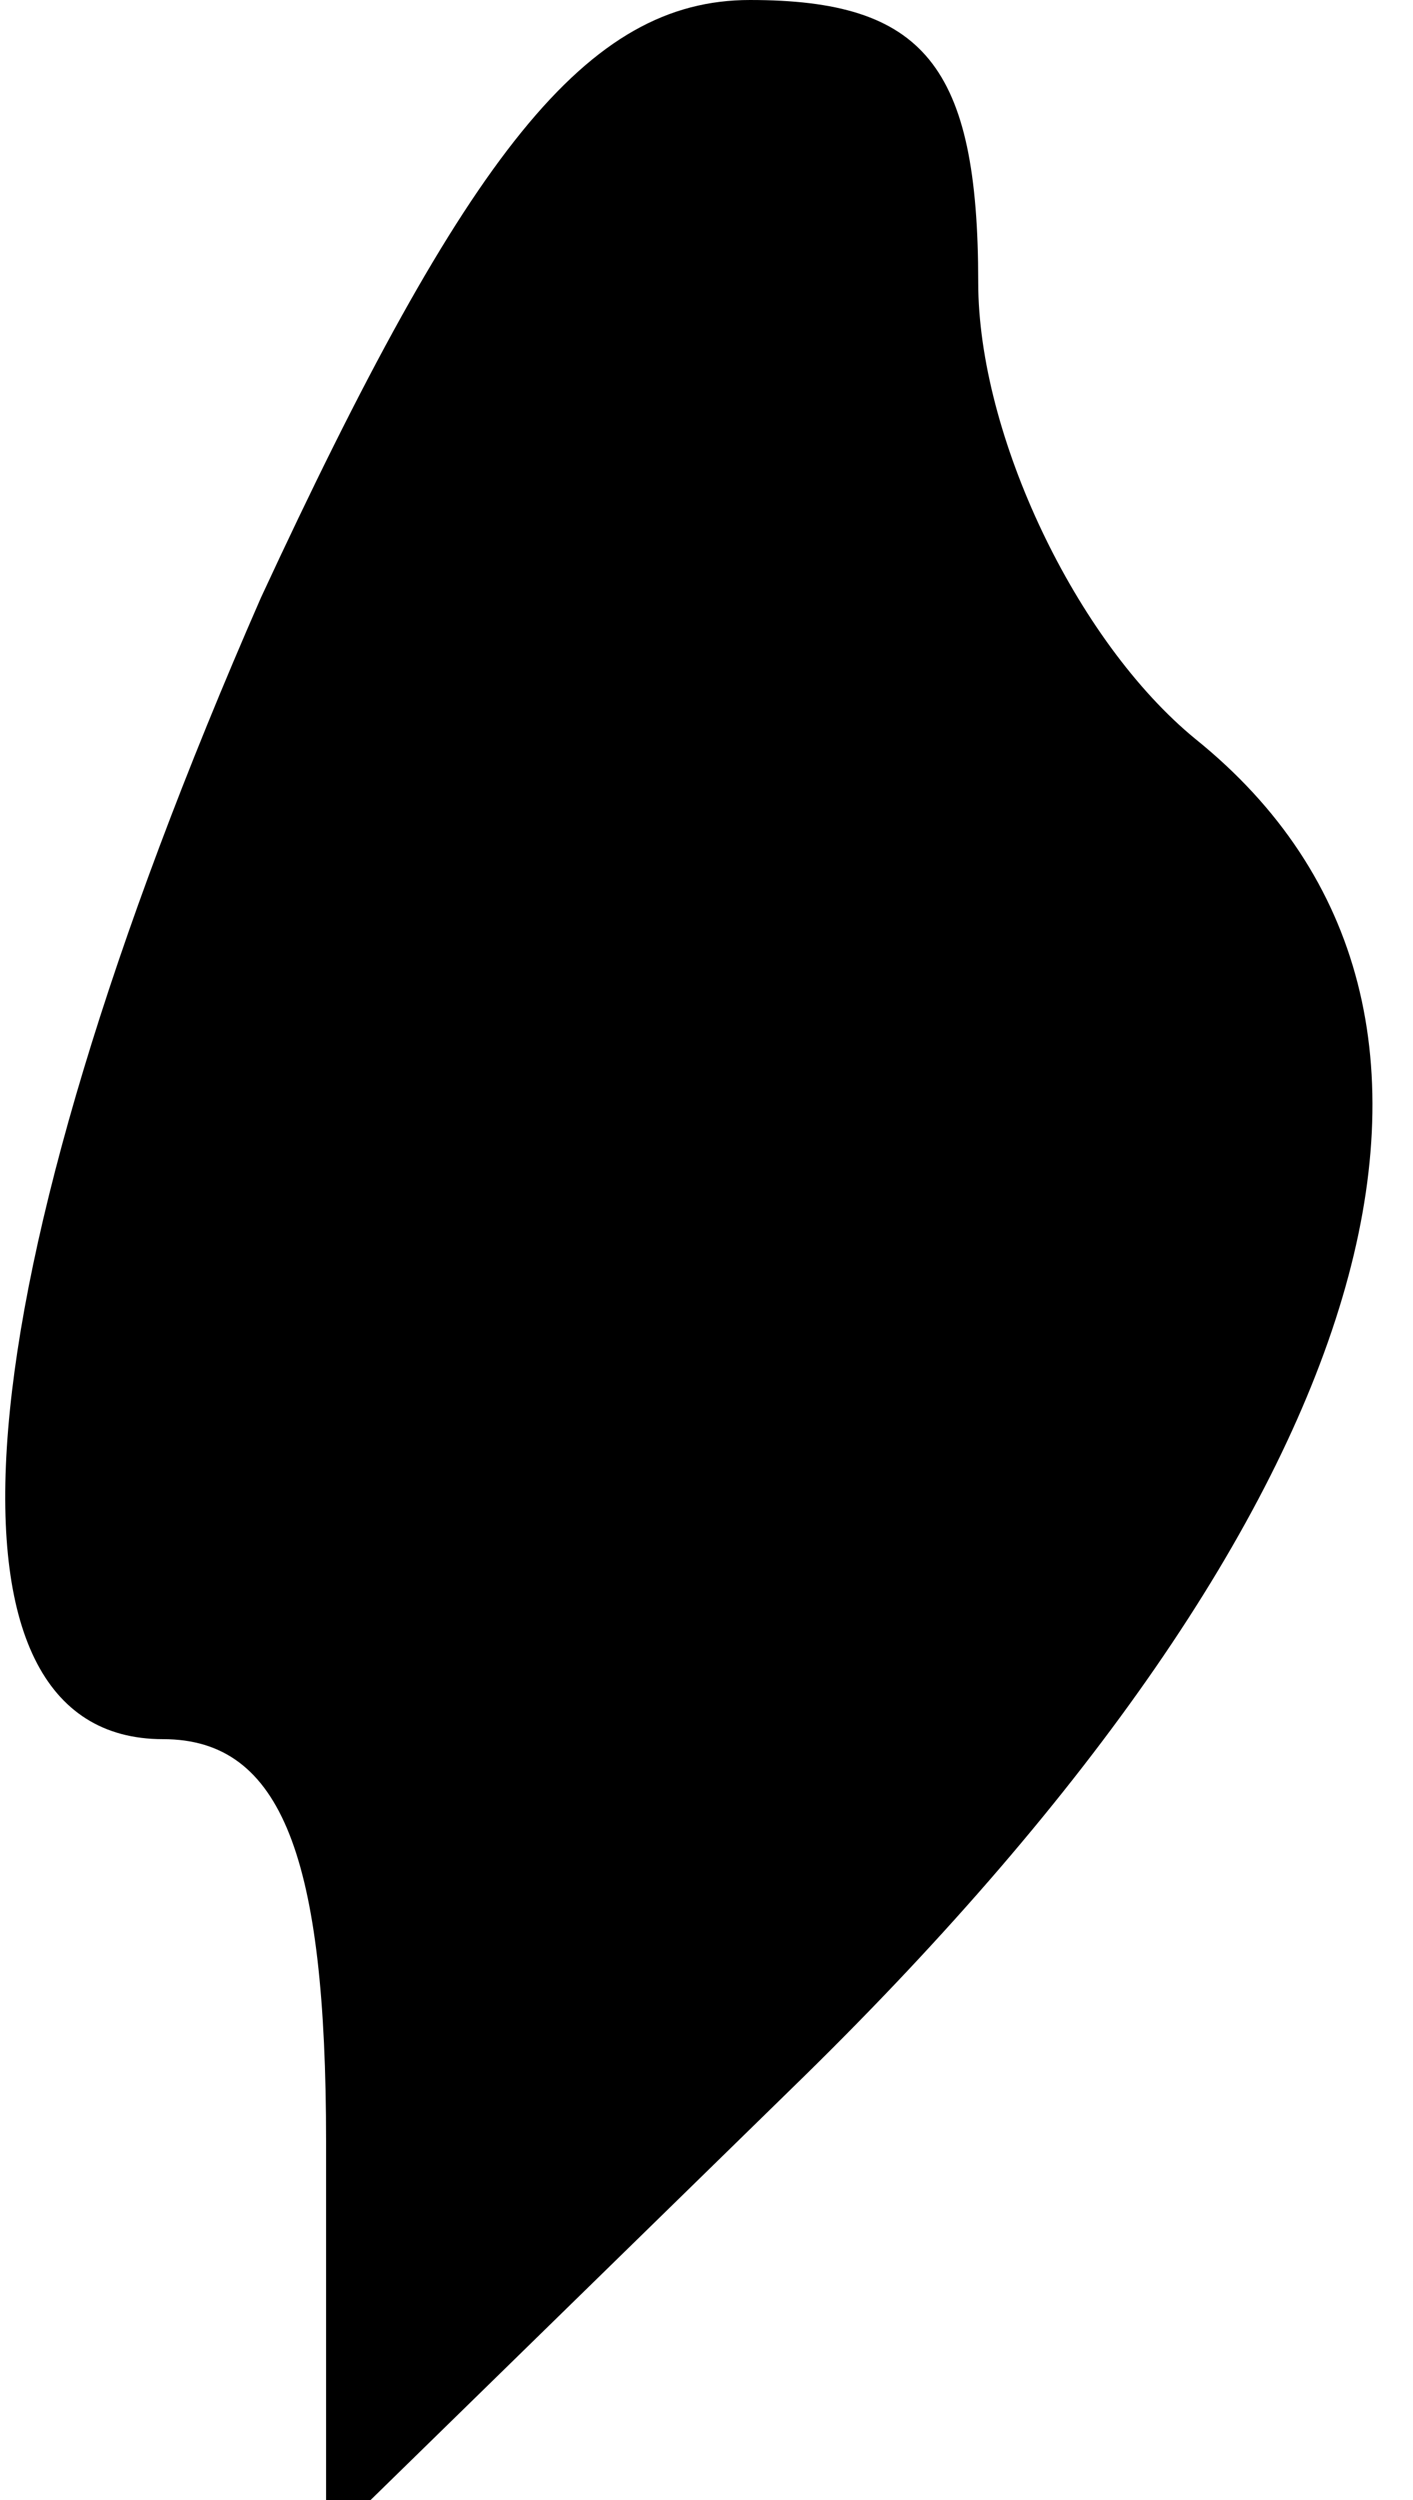 <?xml version="1.0" standalone="no"?>
<!DOCTYPE svg PUBLIC "-//W3C//DTD SVG 20010904//EN"
 "http://www.w3.org/TR/2001/REC-SVG-20010904/DTD/svg10.dtd">
<svg version="1.0" xmlns="http://www.w3.org/2000/svg"
 width="13pt" height="23pt" viewBox="0 0 13 23"
 preserveAspectRatio="xMidYMid meet">
<g transform="translate(0,23) scale(0.1,-0.1)"
fill="#000000" stroke="none">
<path fill="#000000" stroke="none" d="M24 175 c-28 -64 -31 -105 -9 -105 11
0 15 -11 15 -37 l0 -37 44 43 c53 52 67 98 36 123 -11 9 -20 28 -20 42 0 20
-5 26 -21 26 -15 0 -26 -14 -45 -55z"/>
</g>
</svg>
